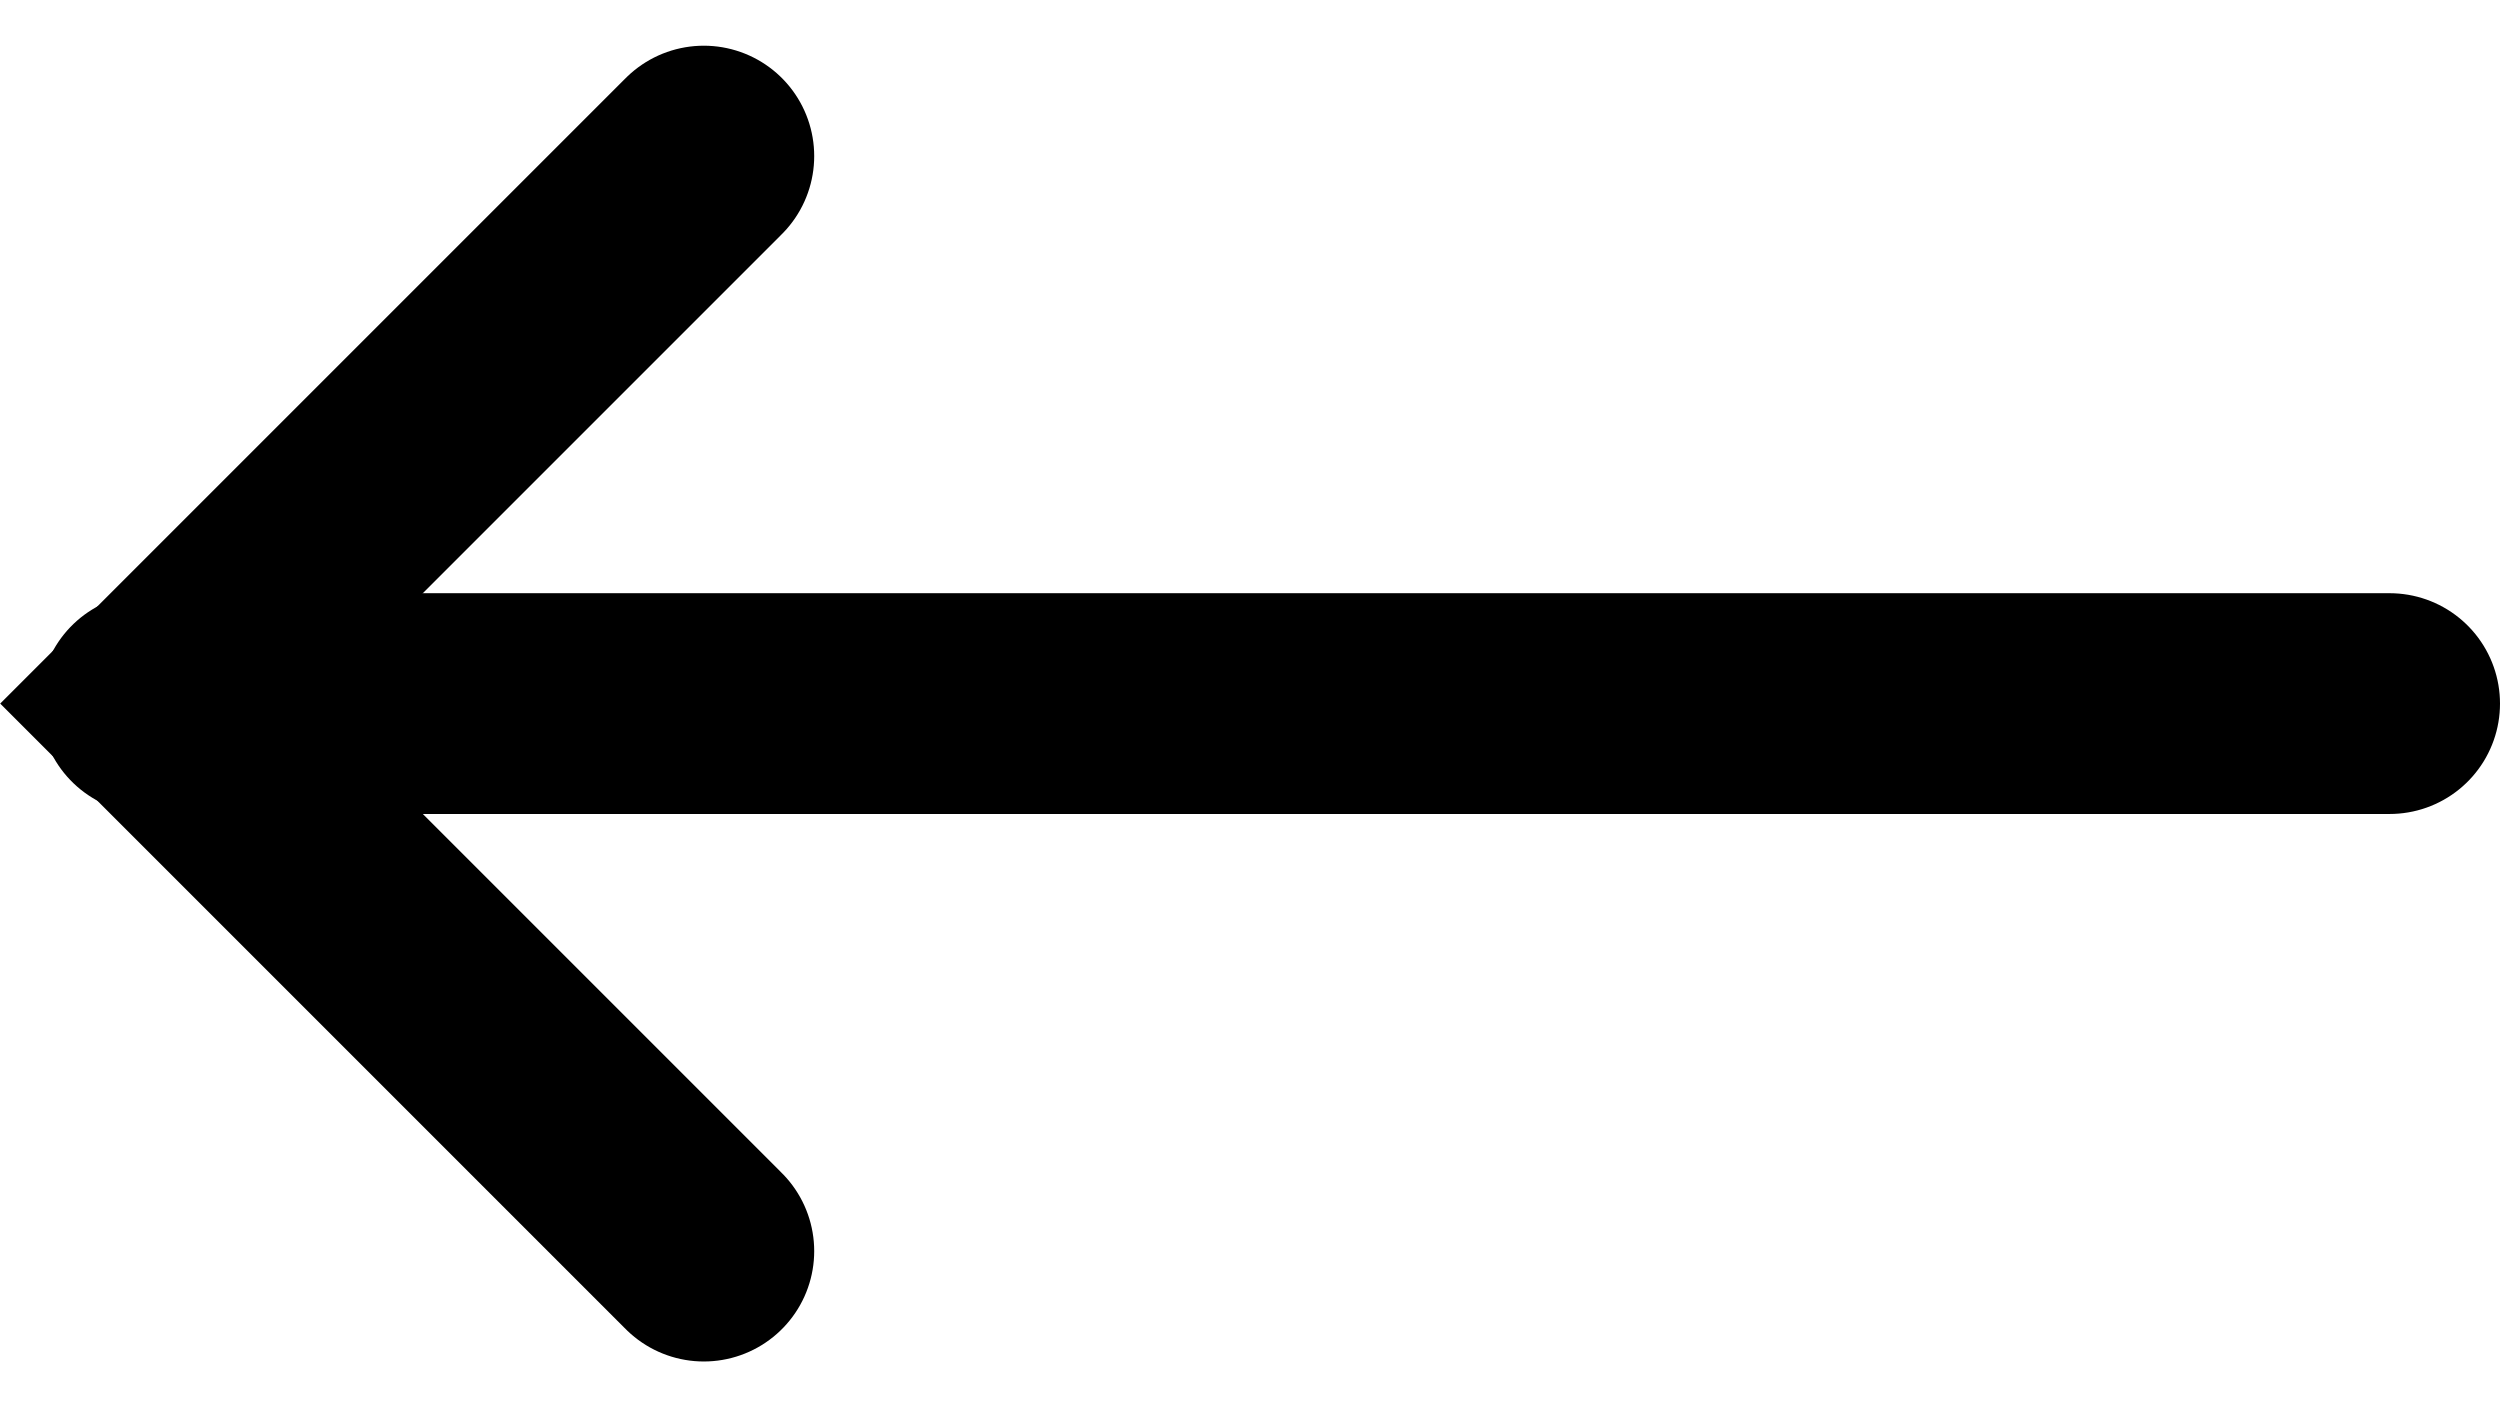<svg xmlns="http://www.w3.org/2000/svg" width="11.324" height="6.374" viewBox="0 0 11.324 6.374">
  <g id="epi_arrow_prev" transform="translate(0.679 0.707)">
    <line id="線_8" data-name="線 8" x1="10.145" transform="translate(0 2.48)" fill="none" stroke="#000" stroke-linecap="round" stroke-width="1"/>
    <path id="パス_9560" data-name="パス 9560" d="M1187.317,1866.026l-2.48,2.48,2.48,2.48" transform="translate(-1184.808 -1866.026)" fill="none" stroke="#000" stroke-linecap="round" stroke-width="1"/>
  </g>
</svg>
